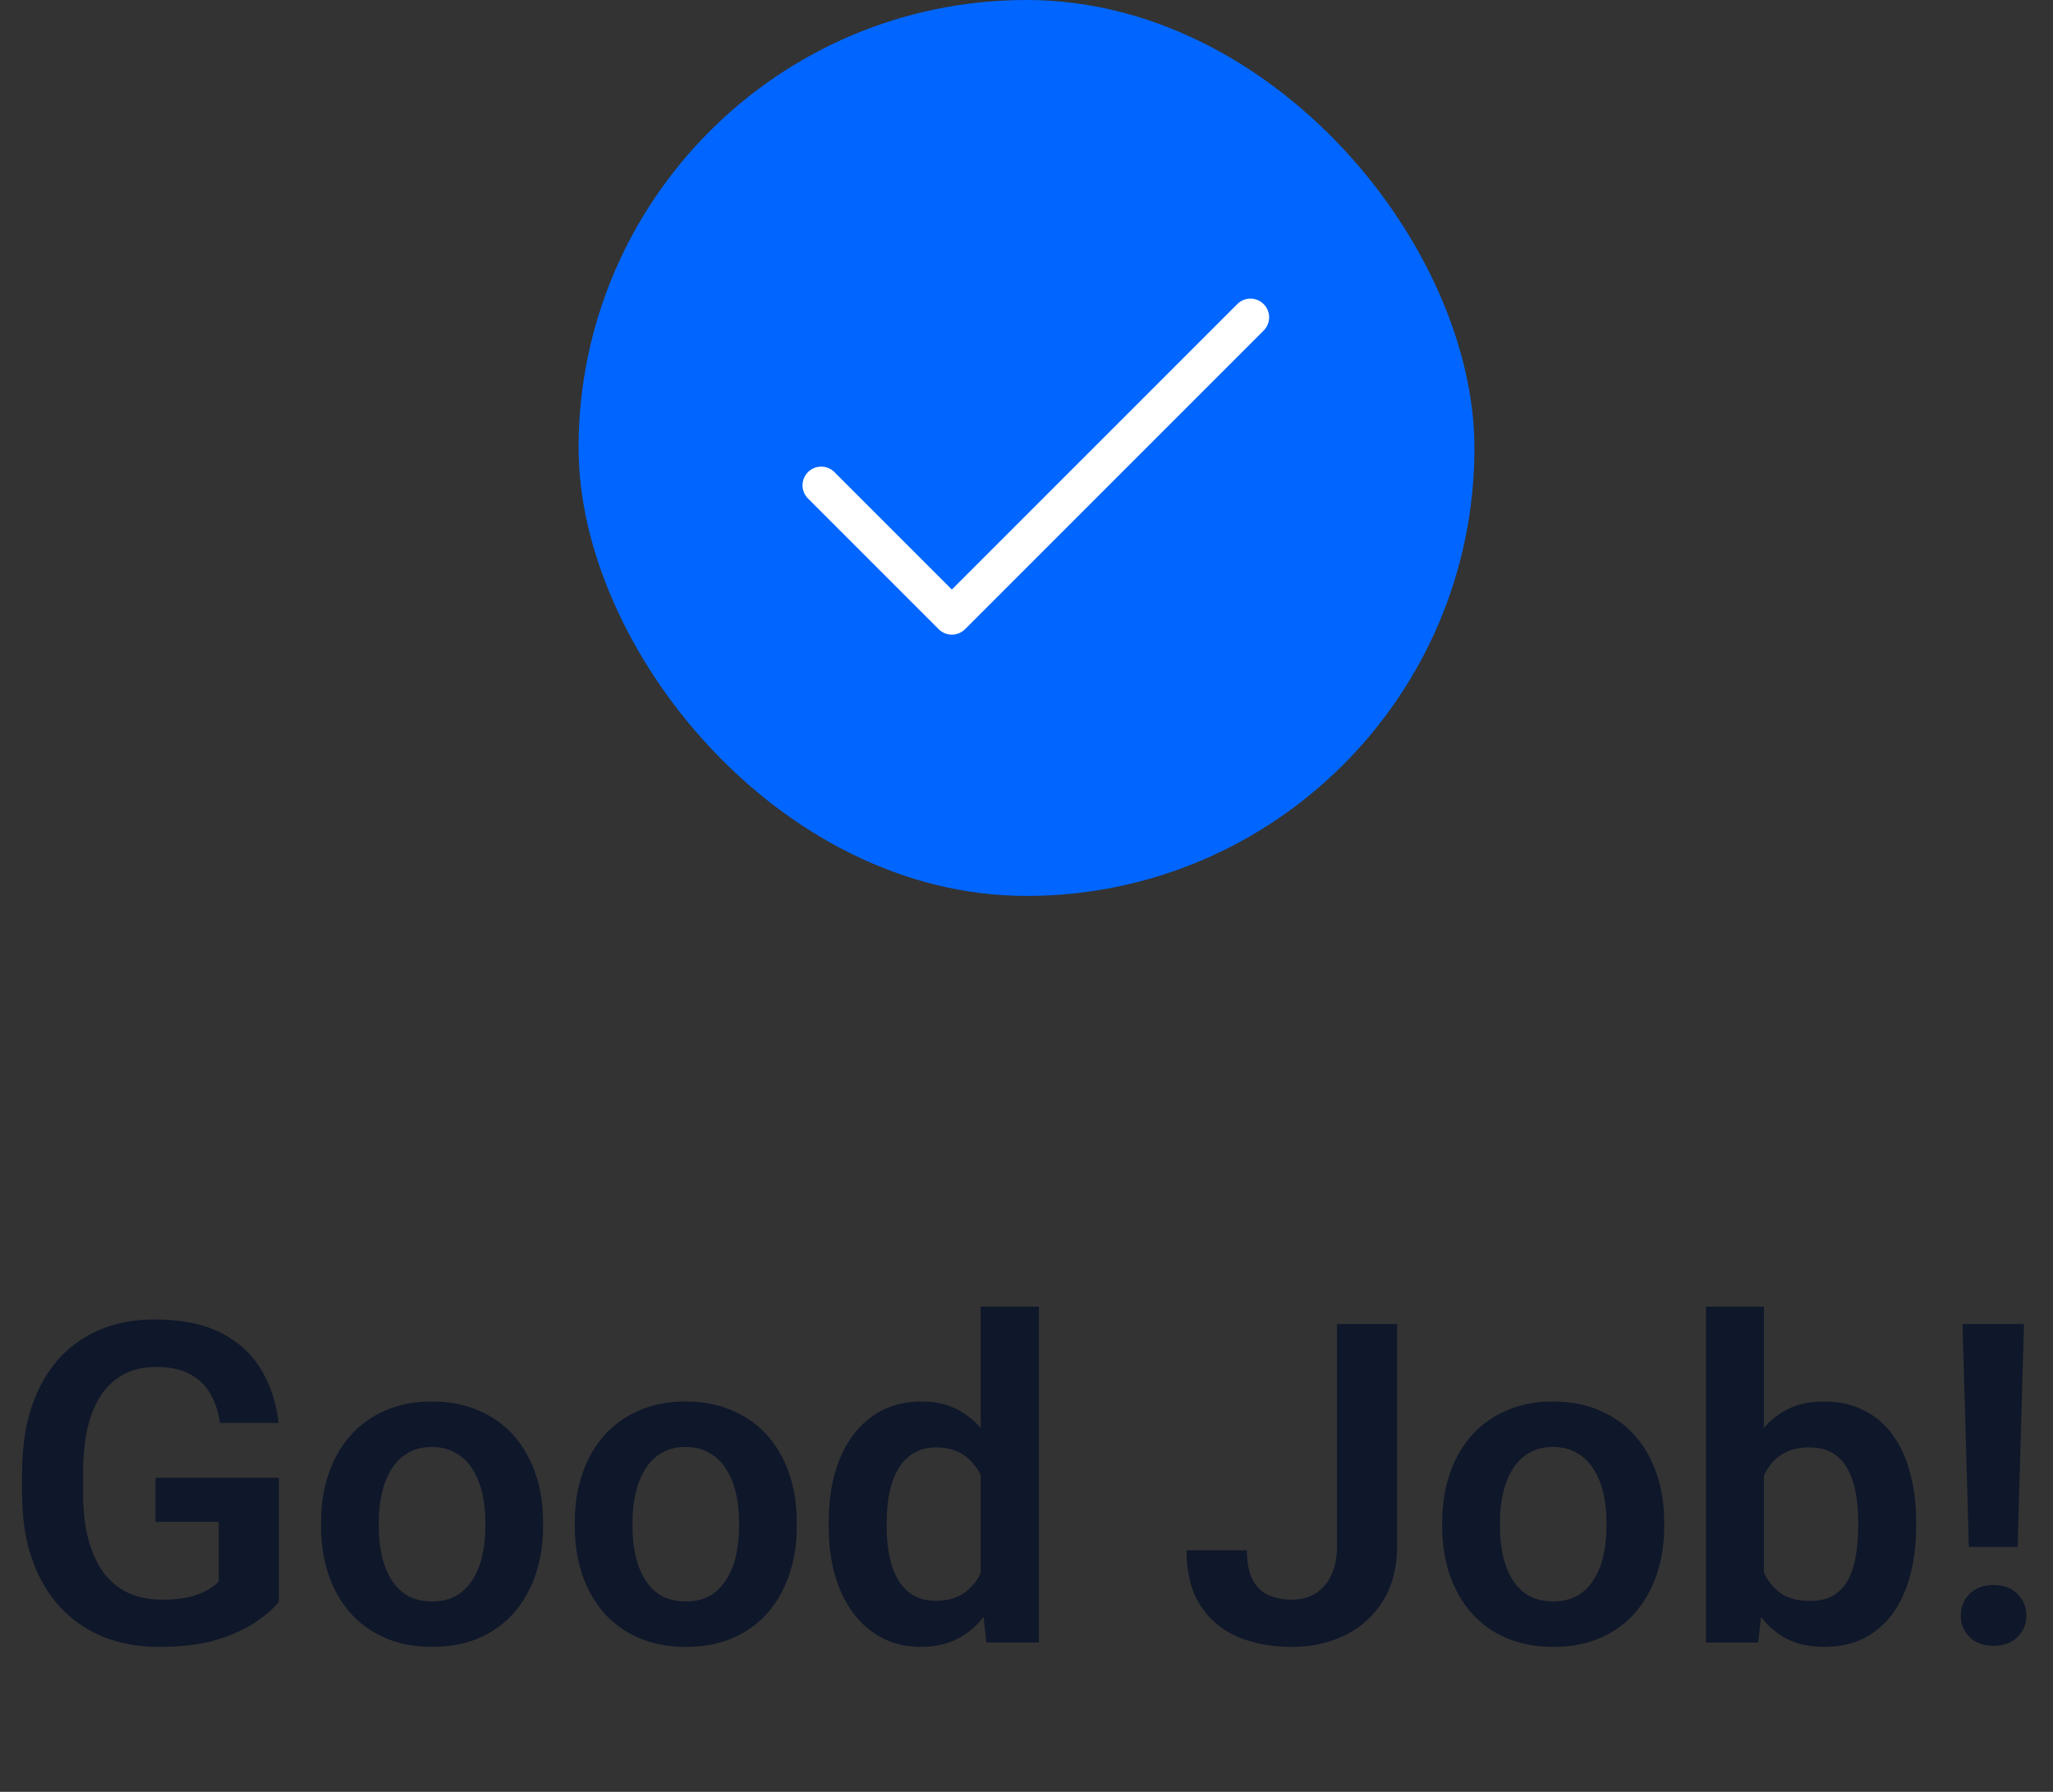 <svg width="110" height="96" viewBox="0 0 110 96" fill="none" xmlns="http://www.w3.org/2000/svg">
<rect x="0" y="0" width="110" height="96" fill="#333333" stroke="none"/>
<rect x="31" width="48" height="48" rx="24" fill="#0166FF"/>
<path d="M67.708 17.708L51.708 33.708C51.615 33.8 51.504 33.874 51.383 33.925C51.262 33.975 51.132 34.001 51 34.001C50.869 34.001 50.739 33.975 50.617 33.925C50.496 33.874 50.385 33.8 50.293 33.708L43.293 26.708C43.105 26.52 42.999 26.265 42.999 26C42.999 25.735 43.105 25.48 43.293 25.293C43.48 25.105 43.735 25 44 25C44.265 25 44.52 25.105 44.708 25.293L51 31.586L66.293 16.293C66.48 16.105 66.735 15.999 67 15.999C67.265 15.999 67.52 16.105 67.708 16.293C67.895 16.48 68.001 16.735 68.001 17C68.001 17.265 67.895 17.52 67.708 17.708Z" fill="white"/>
<path d="M14.941 79.176V85.82C14.691 86.141 14.297 86.488 13.758 86.863C13.227 87.238 12.531 87.562 11.672 87.836C10.812 88.102 9.758 88.234 8.508 88.234C7.422 88.234 6.43 88.055 5.531 87.695C4.633 87.328 3.859 86.793 3.211 86.09C2.562 85.387 2.062 84.527 1.711 83.512C1.359 82.496 1.184 81.336 1.184 80.031V78.906C1.184 77.602 1.348 76.441 1.676 75.426C2.012 74.41 2.488 73.551 3.105 72.848C3.73 72.144 4.477 71.609 5.344 71.242C6.219 70.875 7.195 70.691 8.273 70.691C9.719 70.691 10.906 70.93 11.836 71.406C12.773 71.883 13.492 72.539 13.992 73.375C14.492 74.203 14.805 75.156 14.93 76.234H11.789C11.703 75.641 11.531 75.121 11.273 74.676C11.016 74.223 10.648 73.871 10.172 73.621C9.703 73.363 9.094 73.234 8.344 73.234C7.711 73.234 7.152 73.359 6.668 73.609C6.184 73.859 5.777 74.223 5.449 74.699C5.121 75.176 4.871 75.766 4.699 76.469C4.535 77.172 4.453 77.977 4.453 78.883V80.031C4.453 80.945 4.547 81.758 4.734 82.469C4.922 83.172 5.191 83.766 5.543 84.25C5.902 84.727 6.344 85.09 6.867 85.34C7.398 85.582 8 85.703 8.672 85.703C9.281 85.703 9.785 85.652 10.184 85.551C10.59 85.441 10.914 85.312 11.156 85.164C11.398 85.016 11.586 84.871 11.719 84.731V81.531H8.332V79.176H14.941ZM17.203 81.789V81.543C17.203 80.613 17.336 79.758 17.602 78.977C17.867 78.188 18.254 77.504 18.762 76.926C19.27 76.348 19.891 75.898 20.625 75.578C21.359 75.25 22.195 75.086 23.133 75.086C24.086 75.086 24.93 75.25 25.664 75.578C26.406 75.898 27.031 76.348 27.539 76.926C28.047 77.504 28.434 78.188 28.699 78.977C28.965 79.758 29.098 80.613 29.098 81.543V81.789C29.098 82.711 28.965 83.566 28.699 84.356C28.434 85.137 28.047 85.82 27.539 86.406C27.031 86.984 26.41 87.434 25.676 87.754C24.941 88.074 24.102 88.234 23.156 88.234C22.219 88.234 21.379 88.074 20.637 87.754C19.895 87.434 19.27 86.984 18.762 86.406C18.254 85.82 17.867 85.137 17.602 84.356C17.336 83.566 17.203 82.711 17.203 81.789ZM20.297 81.543V81.789C20.297 82.344 20.352 82.863 20.461 83.348C20.57 83.832 20.738 84.258 20.965 84.625C21.191 84.992 21.484 85.281 21.844 85.492C22.211 85.695 22.648 85.797 23.156 85.797C23.656 85.797 24.086 85.695 24.445 85.492C24.805 85.281 25.098 84.992 25.324 84.625C25.559 84.258 25.73 83.832 25.84 83.348C25.949 82.863 26.004 82.344 26.004 81.789V81.543C26.004 80.996 25.949 80.484 25.84 80.008C25.73 79.523 25.559 79.098 25.324 78.731C25.098 78.356 24.801 78.062 24.434 77.852C24.074 77.633 23.641 77.523 23.133 77.523C22.633 77.523 22.203 77.633 21.844 77.852C21.484 78.062 21.191 78.356 20.965 78.731C20.738 79.098 20.57 79.523 20.461 80.008C20.352 80.484 20.297 80.996 20.297 81.543ZM30.797 81.789V81.543C30.797 80.613 30.93 79.758 31.195 78.977C31.461 78.188 31.848 77.504 32.355 76.926C32.863 76.348 33.484 75.898 34.219 75.578C34.953 75.25 35.789 75.086 36.727 75.086C37.68 75.086 38.523 75.25 39.258 75.578C40 75.898 40.625 76.348 41.133 76.926C41.641 77.504 42.027 78.188 42.293 78.977C42.559 79.758 42.691 80.613 42.691 81.543V81.789C42.691 82.711 42.559 83.566 42.293 84.356C42.027 85.137 41.641 85.82 41.133 86.406C40.625 86.984 40.004 87.434 39.27 87.754C38.535 88.074 37.695 88.234 36.75 88.234C35.812 88.234 34.973 88.074 34.23 87.754C33.488 87.434 32.863 86.984 32.355 86.406C31.848 85.82 31.461 85.137 31.195 84.356C30.93 83.566 30.797 82.711 30.797 81.789ZM33.891 81.543V81.789C33.891 82.344 33.945 82.863 34.055 83.348C34.164 83.832 34.332 84.258 34.559 84.625C34.785 84.992 35.078 85.281 35.438 85.492C35.805 85.695 36.242 85.797 36.75 85.797C37.25 85.797 37.68 85.695 38.039 85.492C38.398 85.281 38.691 84.992 38.918 84.625C39.152 84.258 39.324 83.832 39.434 83.348C39.543 82.863 39.598 82.344 39.598 81.789V81.543C39.598 80.996 39.543 80.484 39.434 80.008C39.324 79.523 39.152 79.098 38.918 78.731C38.691 78.356 38.395 78.062 38.027 77.852C37.668 77.633 37.234 77.523 36.727 77.523C36.227 77.523 35.797 77.633 35.438 77.852C35.078 78.062 34.785 78.356 34.559 78.731C34.332 79.098 34.164 79.523 34.055 80.008C33.945 80.484 33.891 80.996 33.891 81.543ZM52.547 85.305V70H55.664V88H52.852L52.547 85.305ZM44.402 81.812V81.566C44.402 80.598 44.512 79.719 44.73 78.93C44.957 78.133 45.285 77.449 45.715 76.879C46.145 76.309 46.664 75.867 47.273 75.555C47.891 75.242 48.59 75.086 49.371 75.086C50.129 75.086 50.789 75.238 51.352 75.543C51.922 75.848 52.406 76.281 52.805 76.844C53.211 77.406 53.535 78.074 53.777 78.848C54.02 79.613 54.195 80.457 54.305 81.379V82.047C54.195 82.945 54.02 83.769 53.777 84.519C53.535 85.269 53.211 85.926 52.805 86.488C52.406 87.043 51.922 87.473 51.352 87.777C50.781 88.082 50.113 88.234 49.348 88.234C48.574 88.234 47.879 88.074 47.262 87.754C46.652 87.434 46.133 86.984 45.703 86.406C45.281 85.828 44.957 85.148 44.73 84.367C44.512 83.586 44.402 82.734 44.402 81.812ZM47.508 81.566V81.812C47.508 82.359 47.555 82.871 47.648 83.348C47.742 83.824 47.895 84.246 48.105 84.613C48.316 84.973 48.586 85.254 48.914 85.457C49.25 85.66 49.656 85.762 50.133 85.762C50.742 85.762 51.242 85.629 51.633 85.363C52.031 85.09 52.34 84.719 52.559 84.25C52.777 83.773 52.918 83.238 52.98 82.644V80.805C52.949 80.336 52.867 79.902 52.734 79.504C52.609 79.106 52.43 78.762 52.195 78.473C51.969 78.184 51.688 77.957 51.352 77.793C51.016 77.629 50.617 77.547 50.156 77.547C49.68 77.547 49.273 77.652 48.938 77.863C48.602 78.066 48.328 78.352 48.117 78.719C47.906 79.086 47.75 79.512 47.648 79.996C47.555 80.481 47.508 81.004 47.508 81.566ZM71.637 82.82V70.938H74.859V82.82C74.859 83.953 74.613 84.926 74.121 85.738C73.629 86.543 72.957 87.16 72.106 87.59C71.254 88.019 70.293 88.234 69.223 88.234C68.121 88.234 67.144 88.051 66.293 87.684C65.441 87.309 64.773 86.738 64.289 85.973C63.812 85.207 63.574 84.234 63.574 83.055H66.809C66.809 83.695 66.906 84.211 67.102 84.602C67.297 84.992 67.574 85.273 67.934 85.445C68.301 85.617 68.731 85.703 69.223 85.703C69.699 85.703 70.117 85.594 70.477 85.375C70.844 85.148 71.129 84.82 71.332 84.391C71.535 83.961 71.637 83.438 71.637 82.82ZM77.273 81.789V81.543C77.273 80.613 77.406 79.758 77.672 78.977C77.938 78.188 78.324 77.504 78.832 76.926C79.34 76.348 79.961 75.898 80.695 75.578C81.43 75.25 82.266 75.086 83.203 75.086C84.156 75.086 85 75.25 85.734 75.578C86.477 75.898 87.102 76.348 87.609 76.926C88.117 77.504 88.504 78.188 88.769 78.977C89.035 79.758 89.168 80.613 89.168 81.543V81.789C89.168 82.711 89.035 83.566 88.769 84.356C88.504 85.137 88.117 85.82 87.609 86.406C87.102 86.984 86.481 87.434 85.746 87.754C85.012 88.074 84.172 88.234 83.227 88.234C82.289 88.234 81.449 88.074 80.707 87.754C79.965 87.434 79.34 86.984 78.832 86.406C78.324 85.82 77.938 85.137 77.672 84.356C77.406 83.566 77.273 82.711 77.273 81.789ZM80.367 81.543V81.789C80.367 82.344 80.422 82.863 80.531 83.348C80.641 83.832 80.809 84.258 81.035 84.625C81.262 84.992 81.555 85.281 81.914 85.492C82.281 85.695 82.719 85.797 83.227 85.797C83.727 85.797 84.156 85.695 84.516 85.492C84.875 85.281 85.168 84.992 85.394 84.625C85.629 84.258 85.801 83.832 85.91 83.348C86.019 82.863 86.074 82.344 86.074 81.789V81.543C86.074 80.996 86.019 80.484 85.91 80.008C85.801 79.523 85.629 79.098 85.394 78.731C85.168 78.356 84.871 78.062 84.504 77.852C84.144 77.633 83.711 77.523 83.203 77.523C82.703 77.523 82.273 77.633 81.914 77.852C81.555 78.062 81.262 78.356 81.035 78.731C80.809 79.098 80.641 79.523 80.531 80.008C80.422 80.484 80.367 80.996 80.367 81.543ZM91.406 70H94.512V85.199L94.207 88H91.406V70ZM102.668 81.531V81.777C102.668 82.723 102.562 83.59 102.352 84.379C102.148 85.168 101.84 85.852 101.426 86.43C101.012 87 100.496 87.445 99.879 87.766C99.269 88.078 98.555 88.234 97.734 88.234C96.953 88.234 96.273 88.082 95.695 87.777C95.125 87.473 94.644 87.043 94.254 86.488C93.863 85.926 93.551 85.266 93.316 84.508C93.082 83.742 92.906 82.906 92.789 82V81.332C92.906 80.418 93.082 79.582 93.316 78.824C93.551 78.066 93.863 77.406 94.254 76.844C94.644 76.281 95.125 75.848 95.695 75.543C96.266 75.238 96.938 75.086 97.711 75.086C98.539 75.086 99.262 75.246 99.879 75.566C100.504 75.879 101.02 76.324 101.426 76.902C101.84 77.473 102.148 78.152 102.352 78.941C102.562 79.723 102.668 80.586 102.668 81.531ZM99.562 81.777V81.531C99.562 80.992 99.519 80.484 99.434 80.008C99.348 79.523 99.207 79.098 99.012 78.731C98.816 78.363 98.551 78.074 98.215 77.863C97.879 77.652 97.457 77.547 96.949 77.547C96.465 77.547 96.051 77.629 95.707 77.793C95.371 77.957 95.09 78.184 94.863 78.473C94.644 78.762 94.473 79.102 94.348 79.492C94.231 79.883 94.152 80.305 94.113 80.758V82.586C94.168 83.188 94.297 83.731 94.5 84.215C94.703 84.691 95.004 85.07 95.402 85.352C95.809 85.633 96.332 85.773 96.973 85.773C97.473 85.773 97.891 85.676 98.227 85.481C98.562 85.277 98.828 84.996 99.023 84.637C99.219 84.269 99.356 83.844 99.434 83.359C99.519 82.875 99.562 82.348 99.562 81.777ZM108.445 70.938L108.105 82.879H105.492L105.152 70.938H108.445ZM105.059 86.559C105.059 86.098 105.215 85.711 105.527 85.398C105.848 85.078 106.277 84.918 106.816 84.918C107.355 84.918 107.781 85.078 108.094 85.398C108.414 85.711 108.574 86.098 108.574 86.559C108.574 87.012 108.414 87.394 108.094 87.707C107.781 88.019 107.355 88.176 106.816 88.176C106.277 88.176 105.848 88.019 105.527 87.707C105.215 87.394 105.059 87.012 105.059 86.559Z" fill="#0F172A"/>
</svg>
